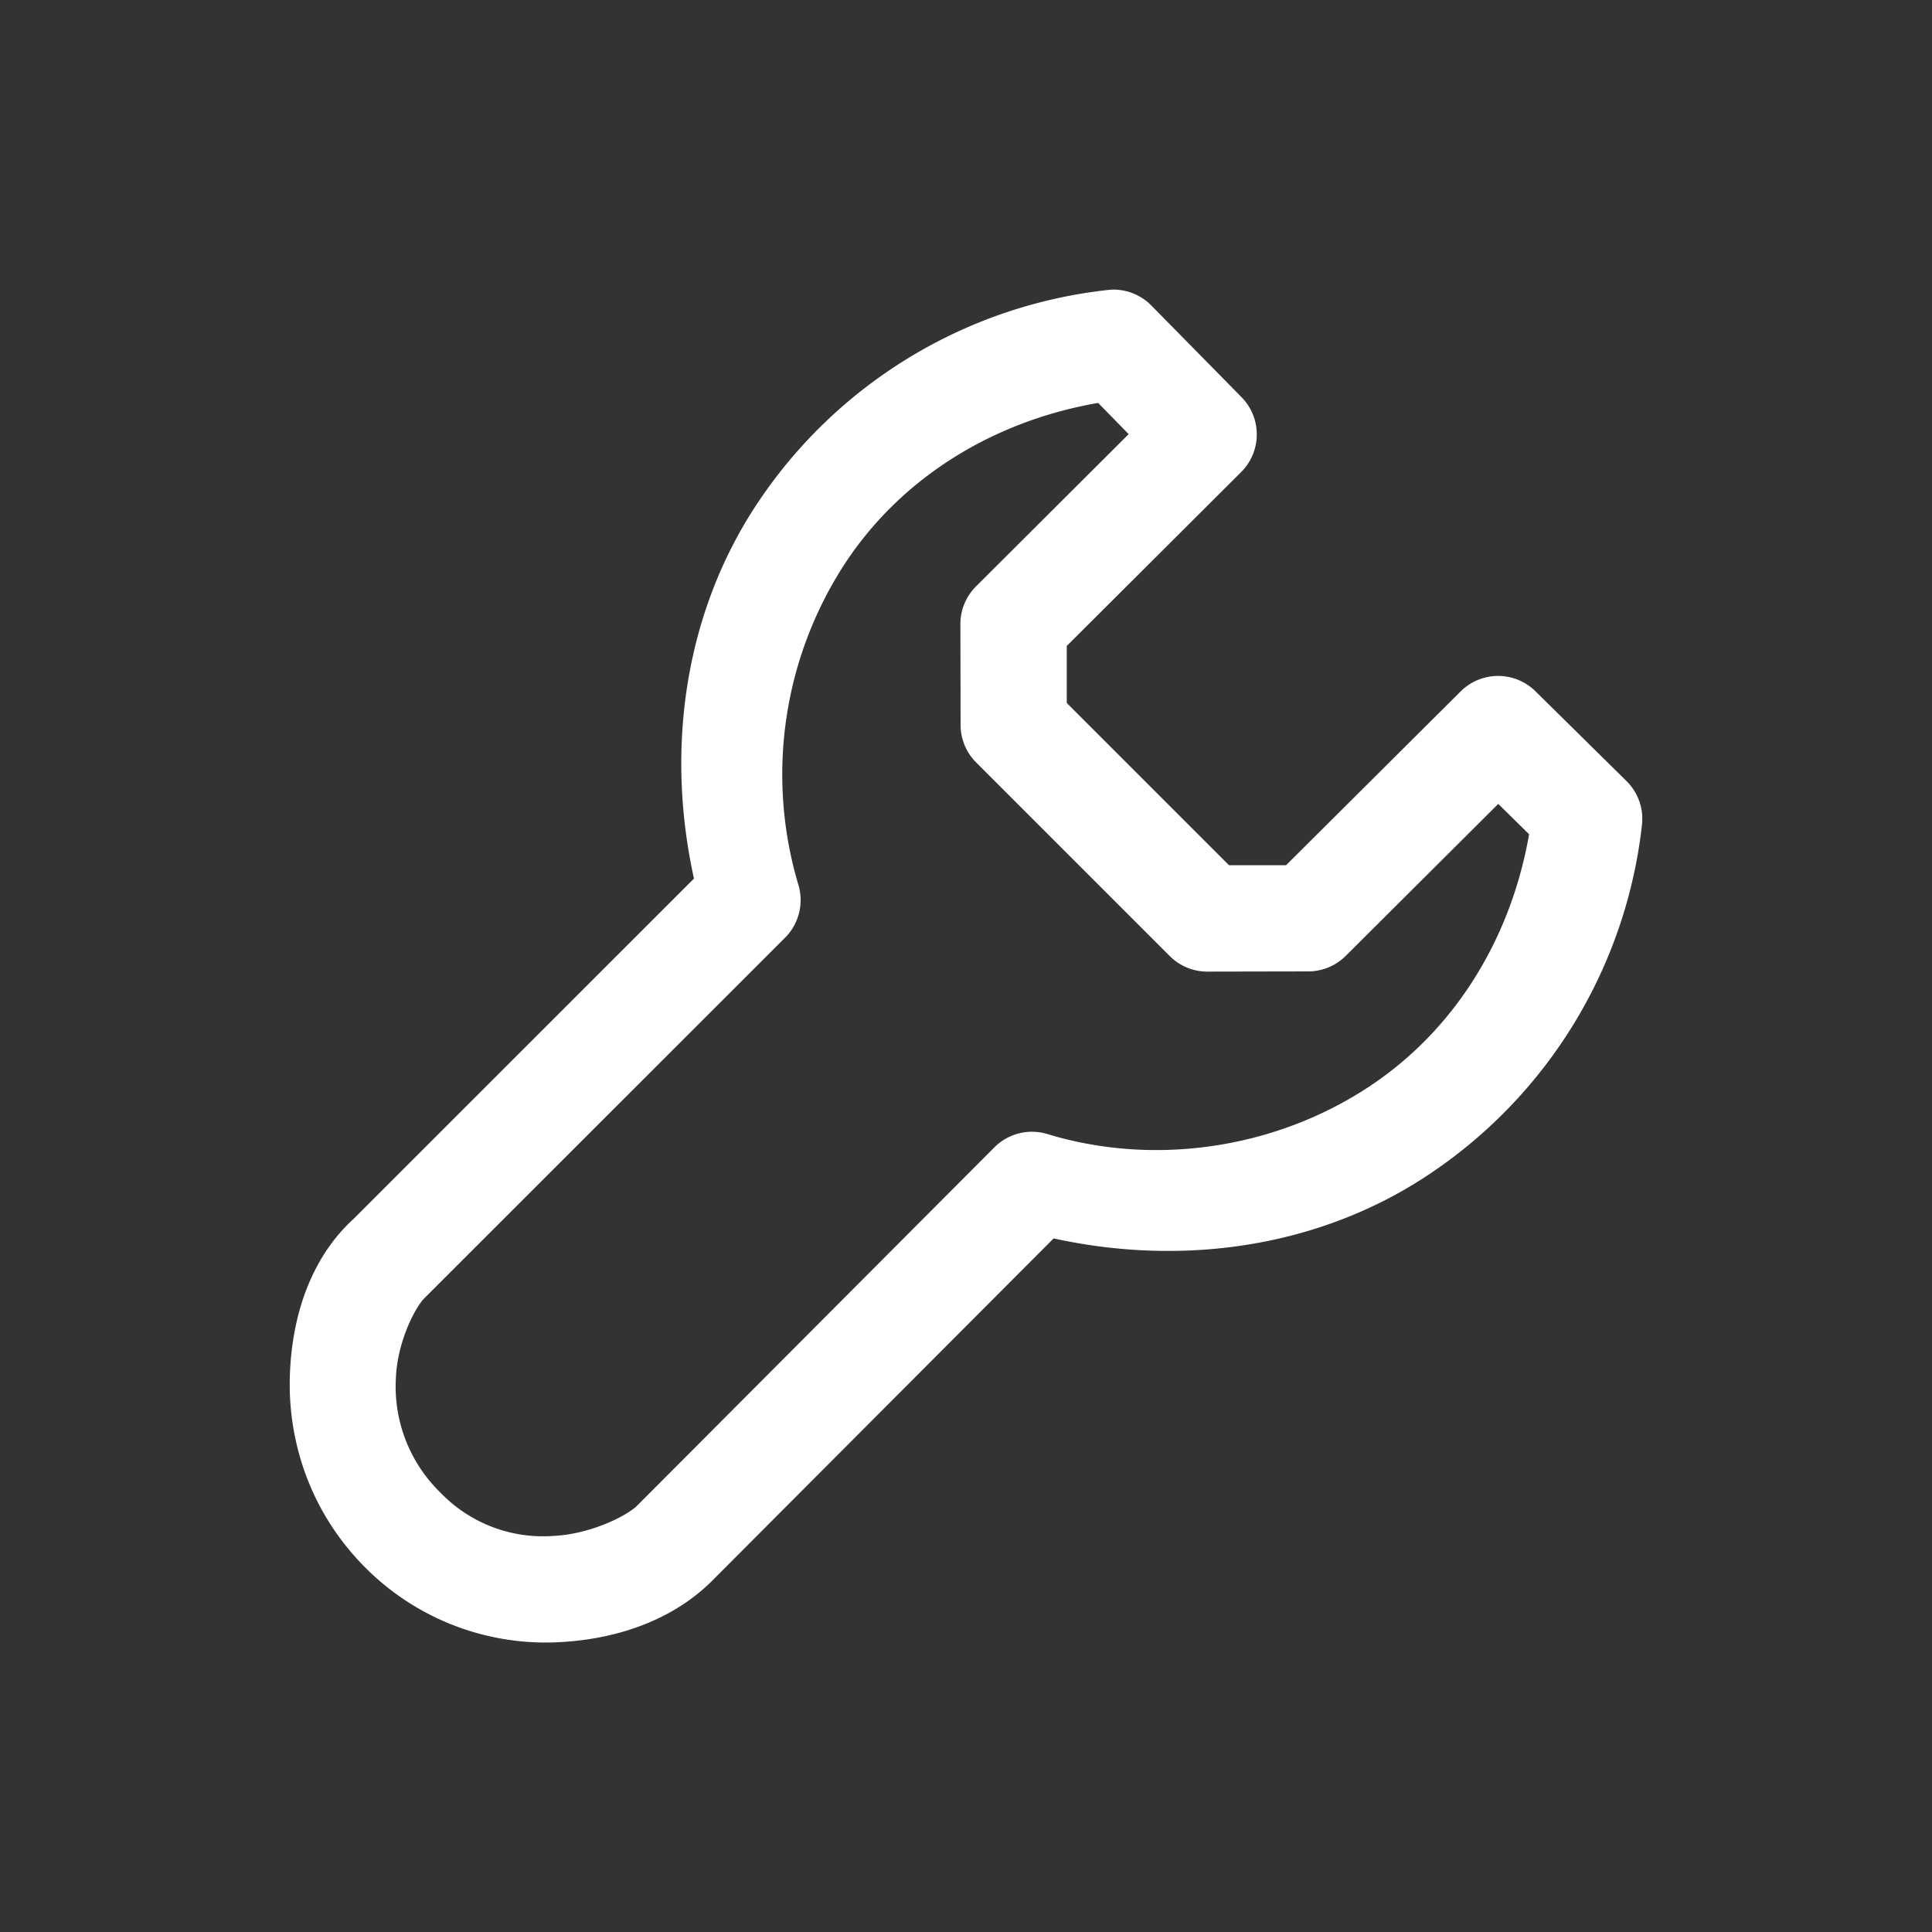 <svg height="64" width="64" viewBox="0 0 20 20"><rect x="0" y="0" width="20" height="20" fill="#333333" stroke="none"/><title>modifier_data</title><g fill="#ffffff" class="nc-icon-wrapper"><g transform="translate(0 0)"><path d="M11.524 2.998a.55.55 0 0 0-.057.004A5.014 5.014 0 0 0 7.834 5.22c-.754 1.141-.943 2.547-.65 3.875l-3.523 3.522c-.417.38-.636.955-.66 1.613-.025.656.19 1.407.783 2a2.634 2.634 0 0 0 1.998.77c.652-.032 1.211-.256 1.591-.637l3.534-3.543c1.328.291 2.734.1 3.873-.654a5.018 5.018 0 0 0 2.218-3.63.55.55 0 0 0-.16-.45l-.943-.93a.55.55 0 0 0-.775.002l-1.807 1.799h-.59l-1.68-1.68v-.59l1.805-1.8a.55.55 0 0 0 .004-.776l-.932-.947a.55.55 0 0 0-.396-.166zm-.156 1.173l.316.323-1.58 1.576a.55.55 0 0 0-.162.39l.002 1.047a.55.55 0 0 0 .162.387l2.002 2.002a.55.55 0 0 0 .389.162l1.046-.002a.55.55 0 0 0 .387-.16l1.58-1.574.319.314c-.184 1.059-.752 2.015-1.655 2.612-.97.642-2.22.83-3.33.492a.55.55 0 0 0-.549.136l-3.699 3.71c-.102.102-.475.295-.869.314a1.473 1.473 0 0 1-1.166-.447 1.531 1.531 0 0 1-.463-1.182c.015-.395.21-.755.305-.842a.55.55 0 0 0 .017-.017l3.707-3.705a.55.55 0 0 0 .137-.55 3.996 3.996 0 0 1 .488-3.331c.598-.904 1.556-1.472 2.616-1.655z" class="nc-icon-wrapper"></path></g></g></svg>